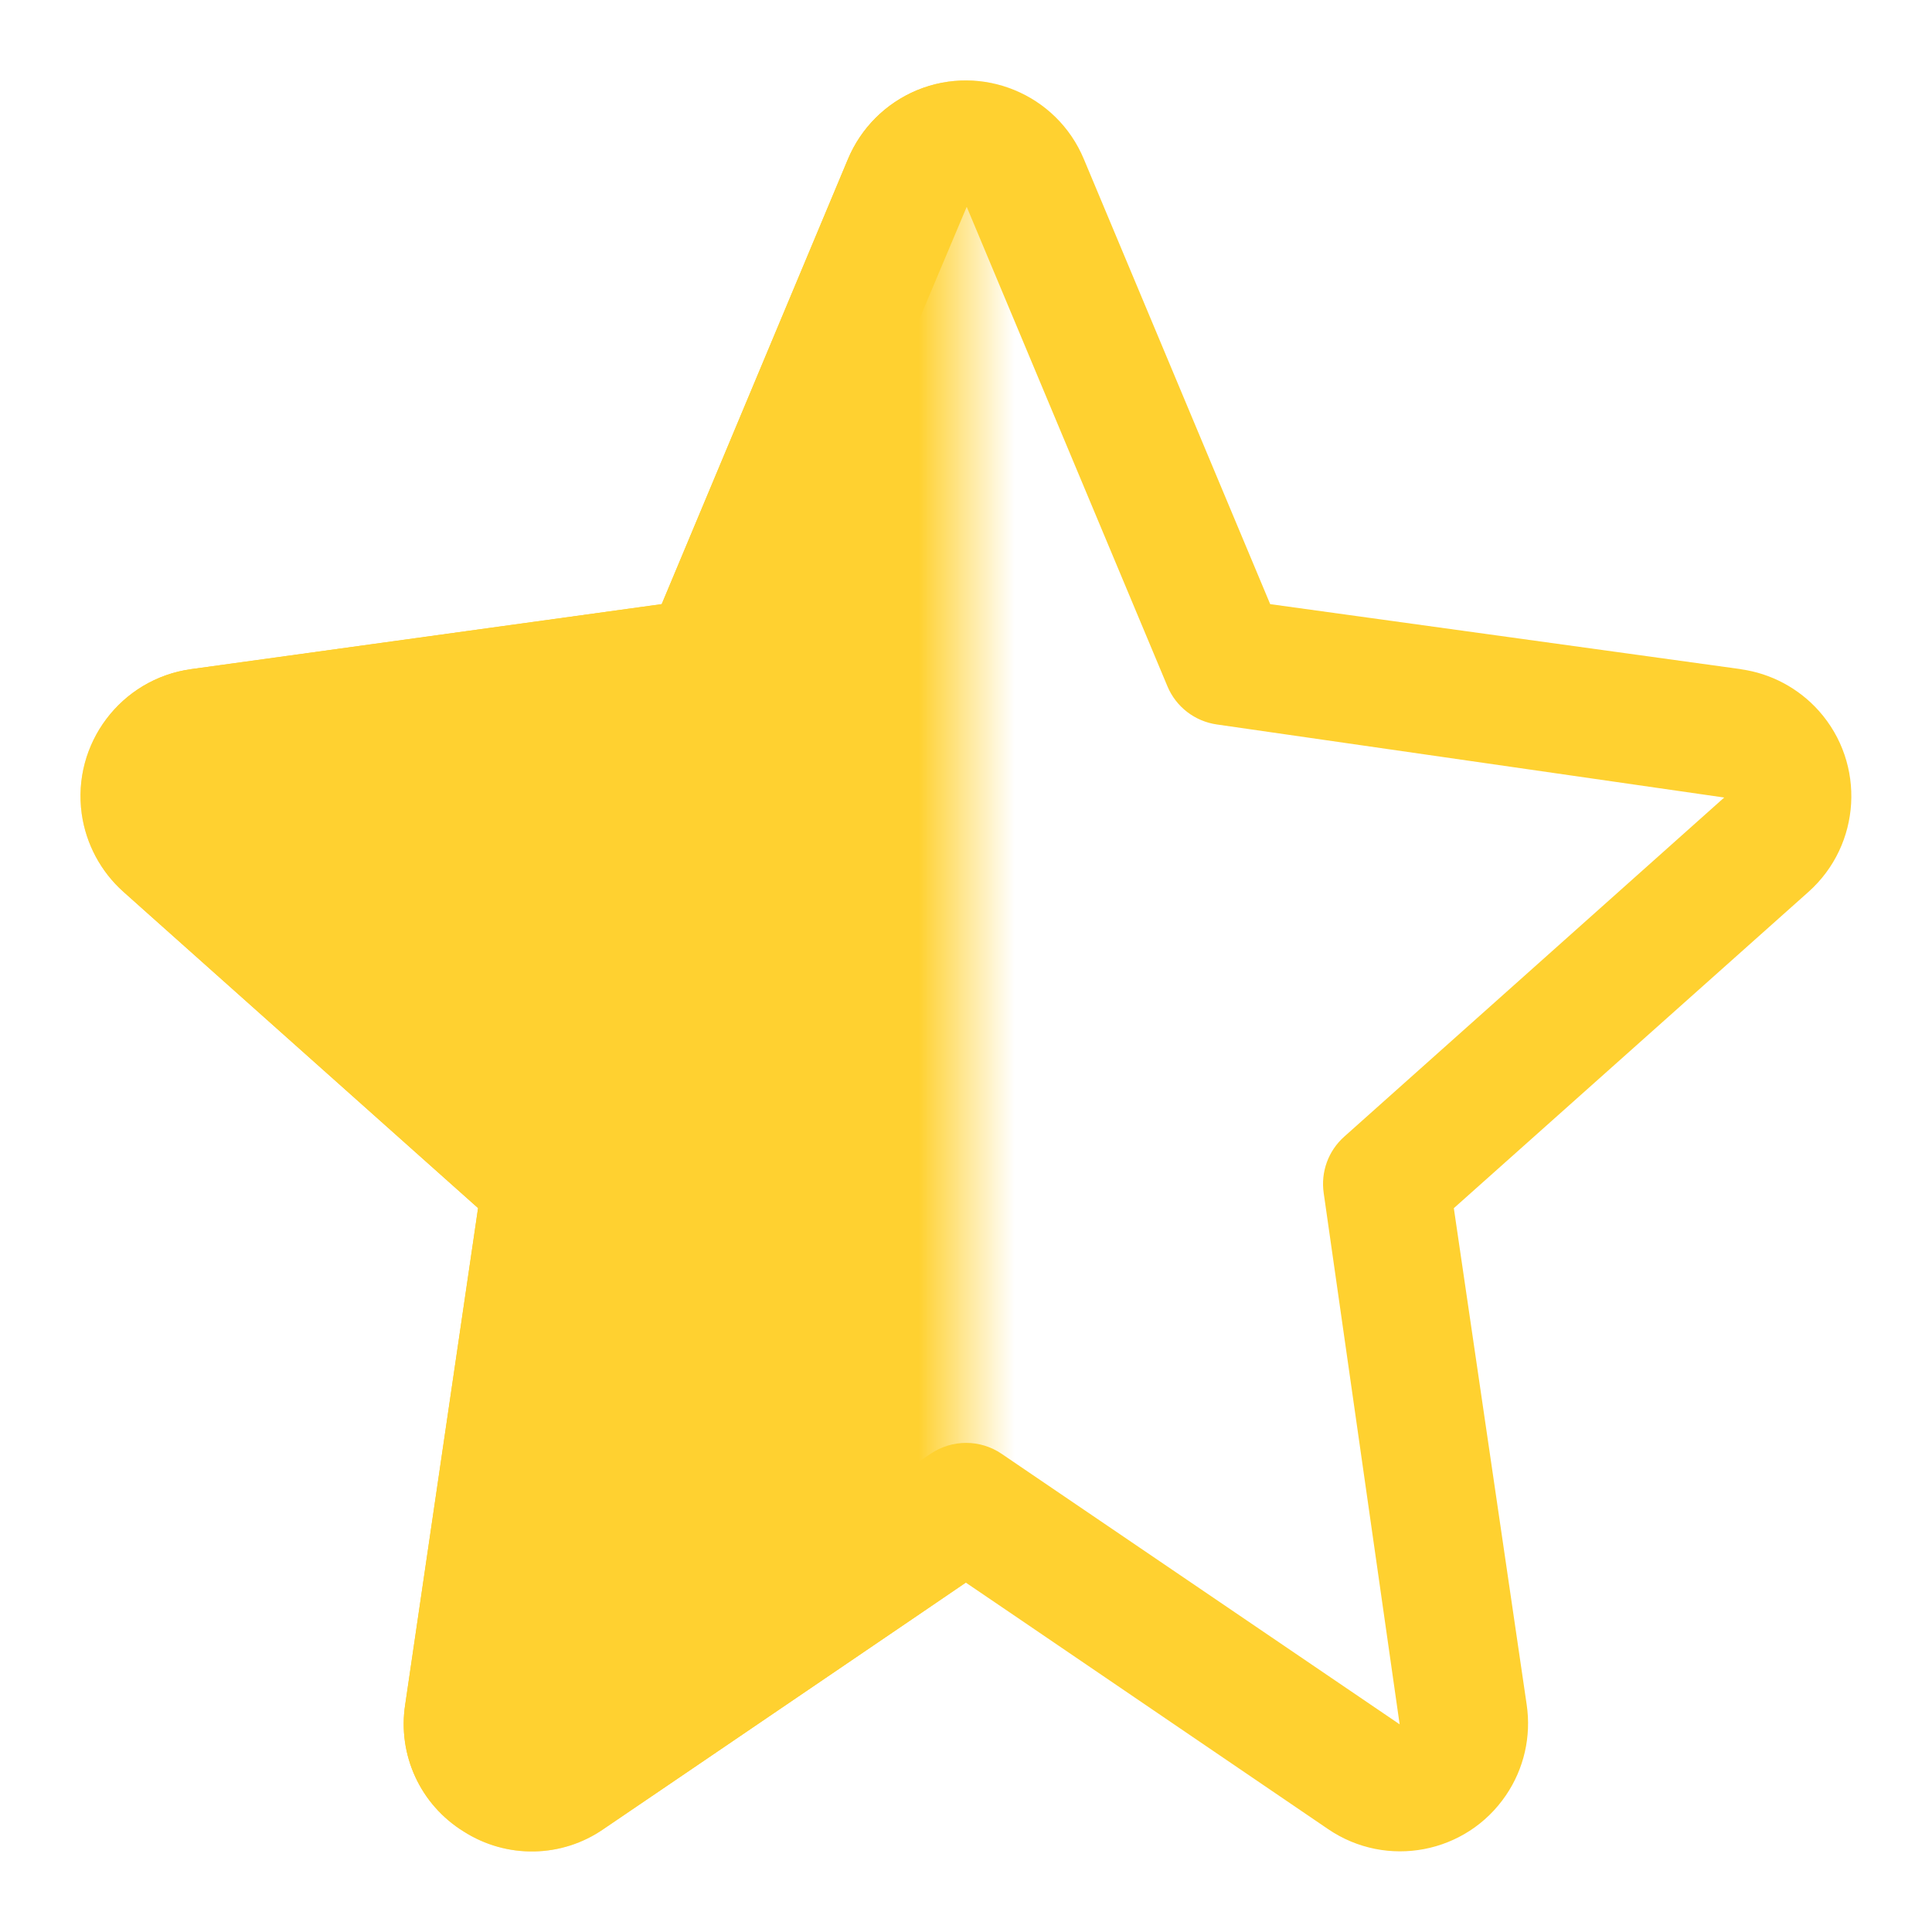 <svg width="20" height="20" viewBox="0 0 20 20" fill="none" xmlns="http://www.w3.org/2000/svg">
<path d="M18.829 7.359C18.619 7.124 18.333 6.971 18.021 6.928V6.927L13.149 6.254L11.22 1.647C10.939 0.972 10.164 0.654 9.49 0.935C9.168 1.07 8.913 1.325 8.778 1.647L6.85 6.254L1.978 6.927C1.252 7.028 0.745 7.699 0.846 8.425C0.89 8.736 1.043 9.023 1.278 9.232L4.949 12.506L4.195 17.643C4.113 18.165 4.352 18.684 4.802 18.961C5.246 19.244 5.816 19.234 6.248 18.934L9.999 16.383L13.75 18.936C14.355 19.347 15.179 19.19 15.59 18.584C15.777 18.309 15.853 17.974 15.804 17.645L15.05 12.507L18.721 9.233C19.268 8.745 19.316 7.906 18.829 7.359ZM13.915 11.767C13.75 11.914 13.671 12.133 13.703 12.351L14.489 17.85L10.369 15.05C10.147 14.899 9.855 14.899 9.633 15.05L5.49 17.833L6.296 12.348C6.327 12.131 6.247 11.913 6.084 11.767L2.156 8.226L7.399 7.503C7.628 7.471 7.824 7.32 7.913 7.106L10.007 2.142C10.01 2.145 10.011 2.149 10.012 2.152L12.085 7.104C12.174 7.318 12.37 7.468 12.599 7.5L17.849 8.256L13.915 11.767Z" fill="#FFD130"/>
<mask id="mask0" mask-type="alpha" maskUnits="userSpaceOnUse" x="0" y="0" width="11" height="20">
<rect x="0.833" width="9.167" height="19.167" fill="#C4C4C4"/>
</mask>
<g mask="url(#mask0)">
<path d="M18.829 7.359C18.619 7.124 18.333 6.971 18.021 6.928L13.149 6.254L11.22 1.647C10.939 0.972 10.164 0.654 9.49 0.935C9.168 1.07 8.913 1.325 8.778 1.647L6.85 6.254L1.978 6.927C1.252 7.028 0.745 7.699 0.846 8.425C0.89 8.736 1.043 9.023 1.278 9.232L4.949 12.506L4.195 17.643C4.113 18.165 4.352 18.684 4.802 18.961C5.246 19.244 5.816 19.234 6.248 18.934L9.999 16.383L13.75 18.936C14.355 19.347 15.179 19.19 15.59 18.584C15.777 18.309 15.853 17.974 15.804 17.645L15.05 12.507L18.721 9.233C19.268 8.745 19.316 7.906 18.829 7.359Z" fill="#FFD130"/>
</g>
</svg>
